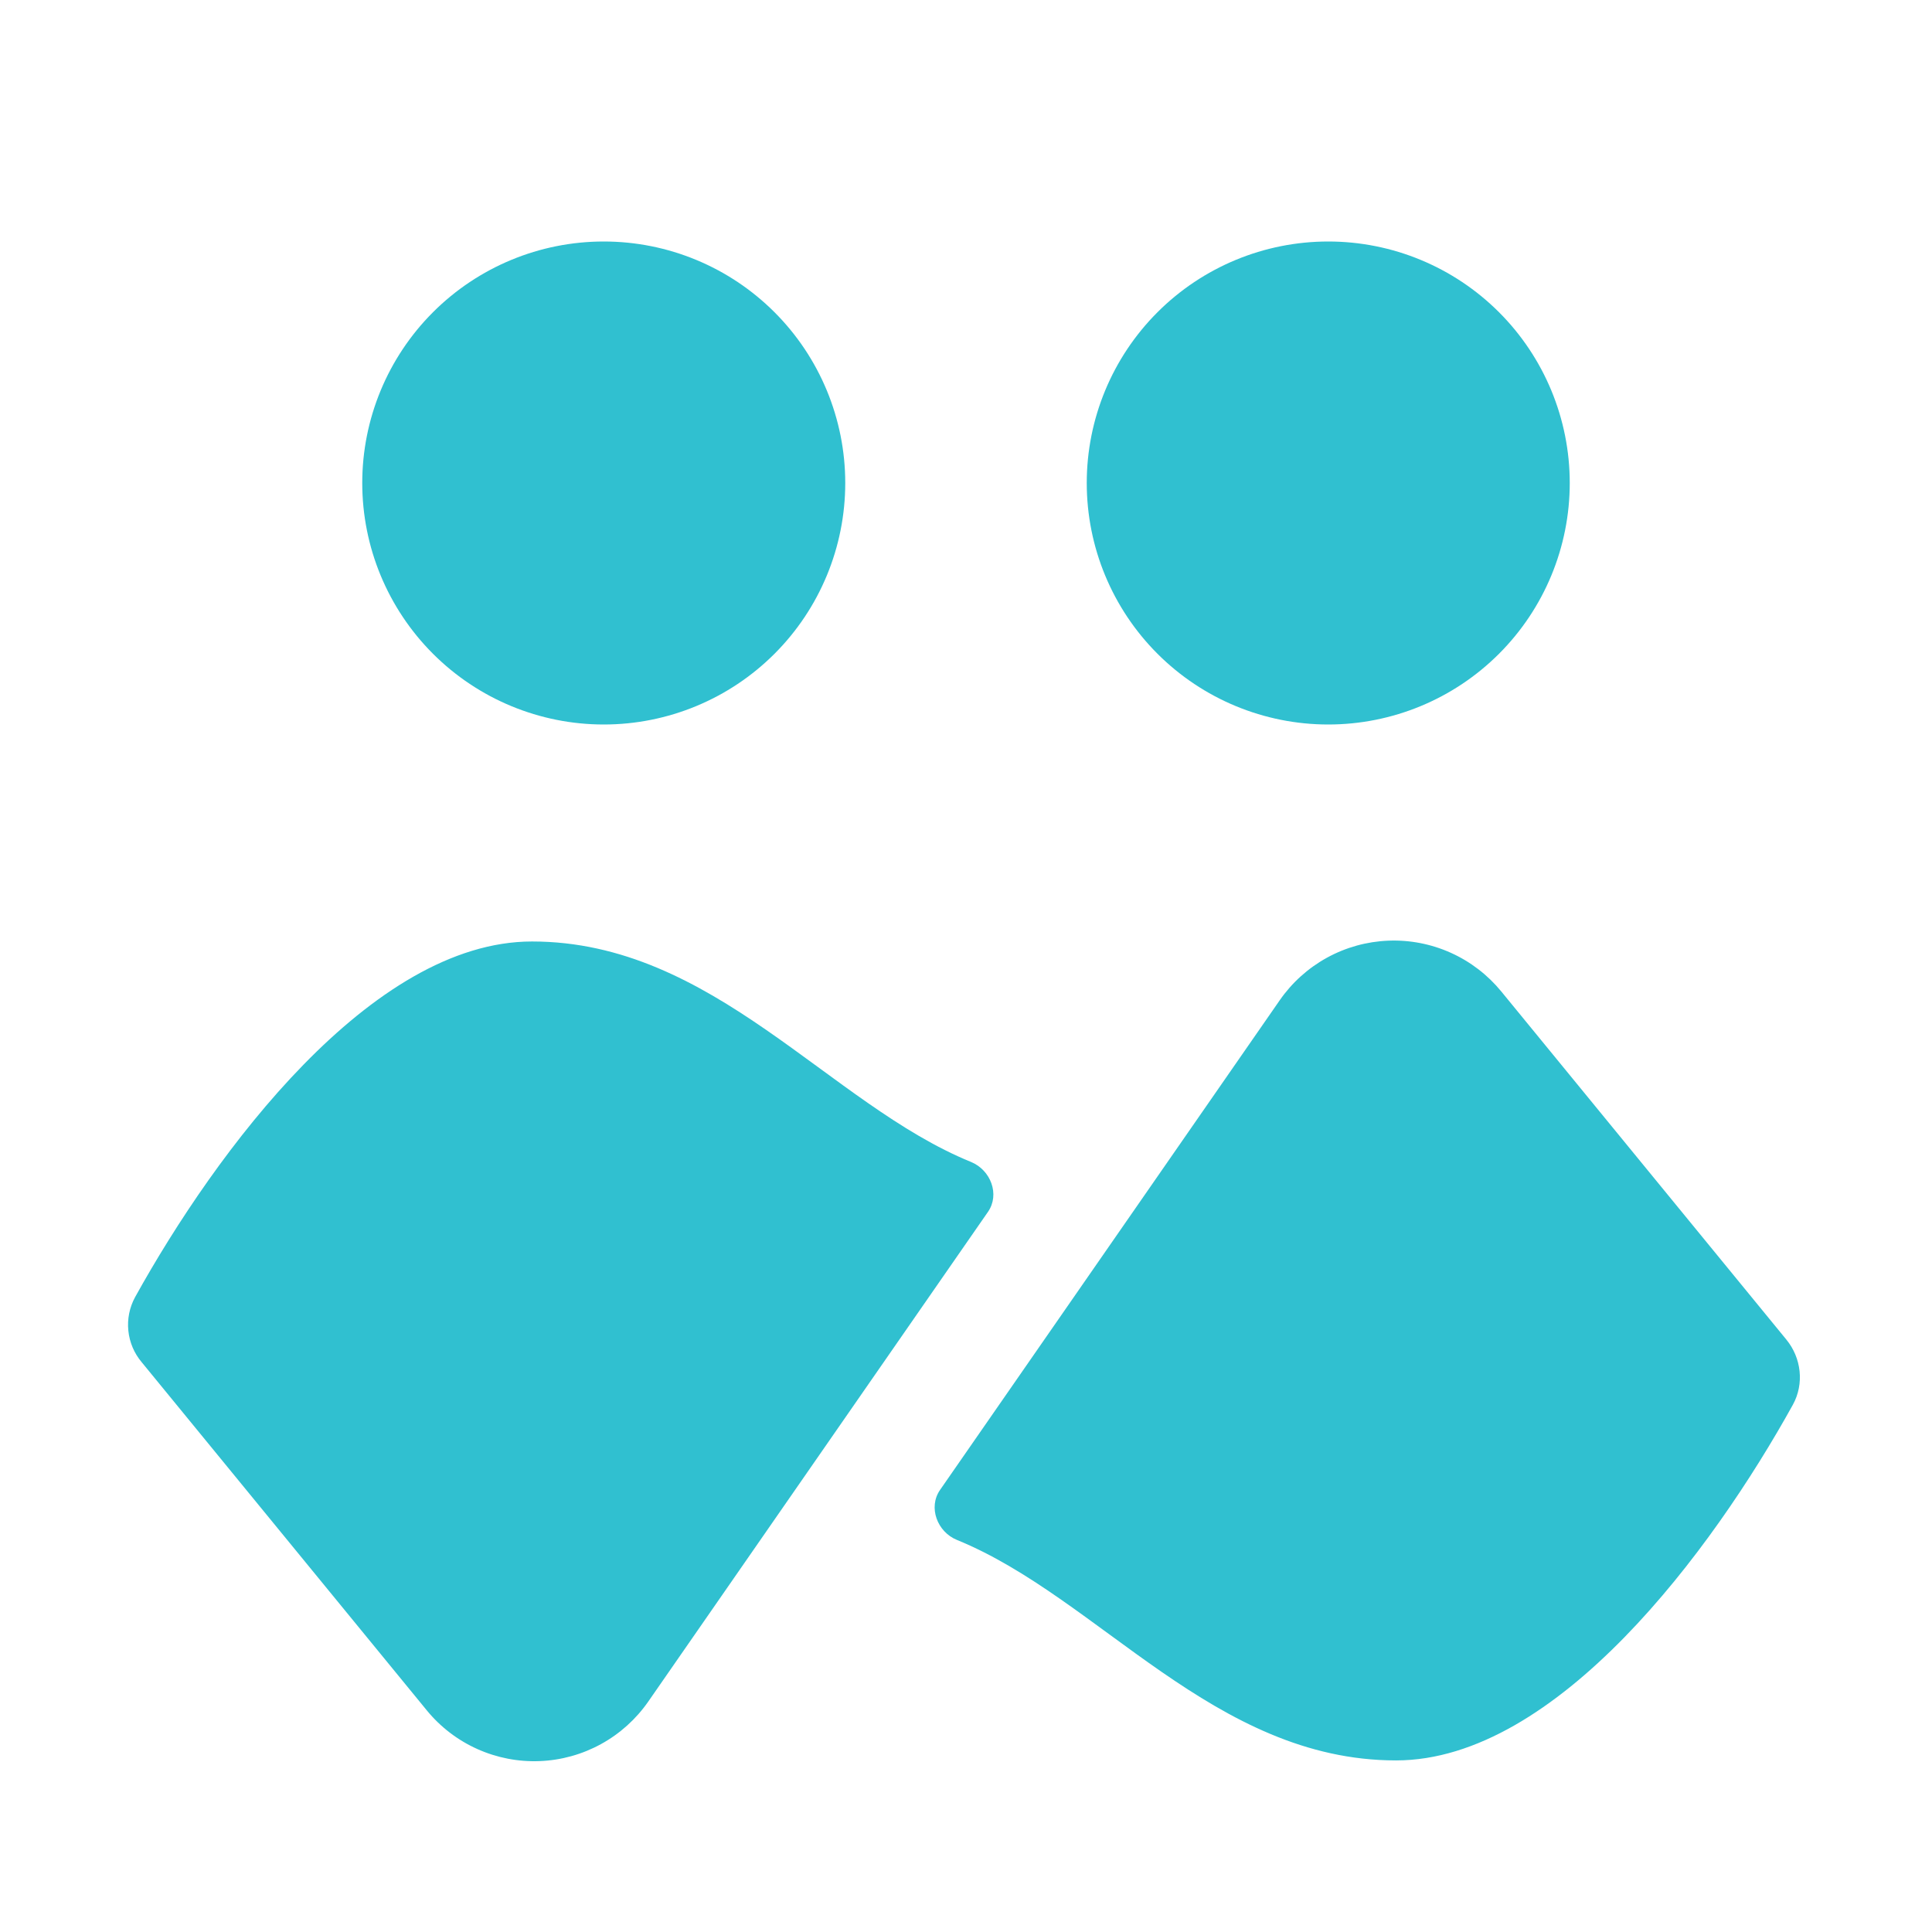 <svg width="90" height="90" viewBox="0 0 90 90" fill="none" xmlns="http://www.w3.org/2000/svg">
<path d="M24.784 43.858C33.244 43.858 38.61 51.429 45.236 54.129C46.153 54.506 46.586 55.642 46.024 56.453L30.201 79.262C29.63 80.085 28.876 80.764 27.998 81.246C27.12 81.728 26.143 82 25.142 82.039C24.141 82.079 23.145 81.886 22.232 81.475C21.319 81.065 20.513 80.448 19.879 79.672L6.604 63.461C6.252 63.045 6.034 62.533 5.979 61.99C5.923 61.448 6.033 60.902 6.294 60.424C10.052 53.64 17.291 43.858 24.784 43.858ZM59.614 46.597C60.184 45.775 60.938 45.095 61.816 44.613C62.694 44.131 63.672 43.86 64.672 43.82C65.673 43.78 66.669 43.973 67.583 44.384C68.496 44.795 69.301 45.412 69.936 46.187L83.211 62.398C83.919 63.259 84.054 64.463 83.52 65.436C79.768 72.219 72.523 82.007 65.031 82.007C56.571 82.007 51.199 74.436 44.578 71.736C43.661 71.364 43.228 70.217 43.791 69.407L59.614 46.597ZM28.125 11.25C31.109 11.25 33.97 12.435 36.08 14.545C38.19 16.655 39.375 19.516 39.375 22.5C39.375 25.484 38.19 28.345 36.08 30.455C33.97 32.565 31.109 33.75 28.125 33.75C25.141 33.75 22.28 32.565 20.17 30.455C18.06 28.345 16.875 25.484 16.875 22.5C16.875 19.516 18.06 16.655 20.17 14.545C22.28 12.435 25.141 11.25 28.125 11.25ZM61.875 11.25C64.859 11.25 67.72 12.435 69.83 14.545C71.94 16.655 73.125 19.516 73.125 22.5C73.125 25.484 71.94 28.345 69.83 30.455C67.72 32.565 64.859 33.75 61.875 33.75C58.891 33.75 56.03 32.565 53.92 30.455C51.81 28.345 50.625 25.484 50.625 22.5C50.625 19.516 51.81 16.655 53.92 14.545C56.03 12.435 58.891 11.25 61.875 11.25Z" fill="#30C0D0"/>
</svg>
